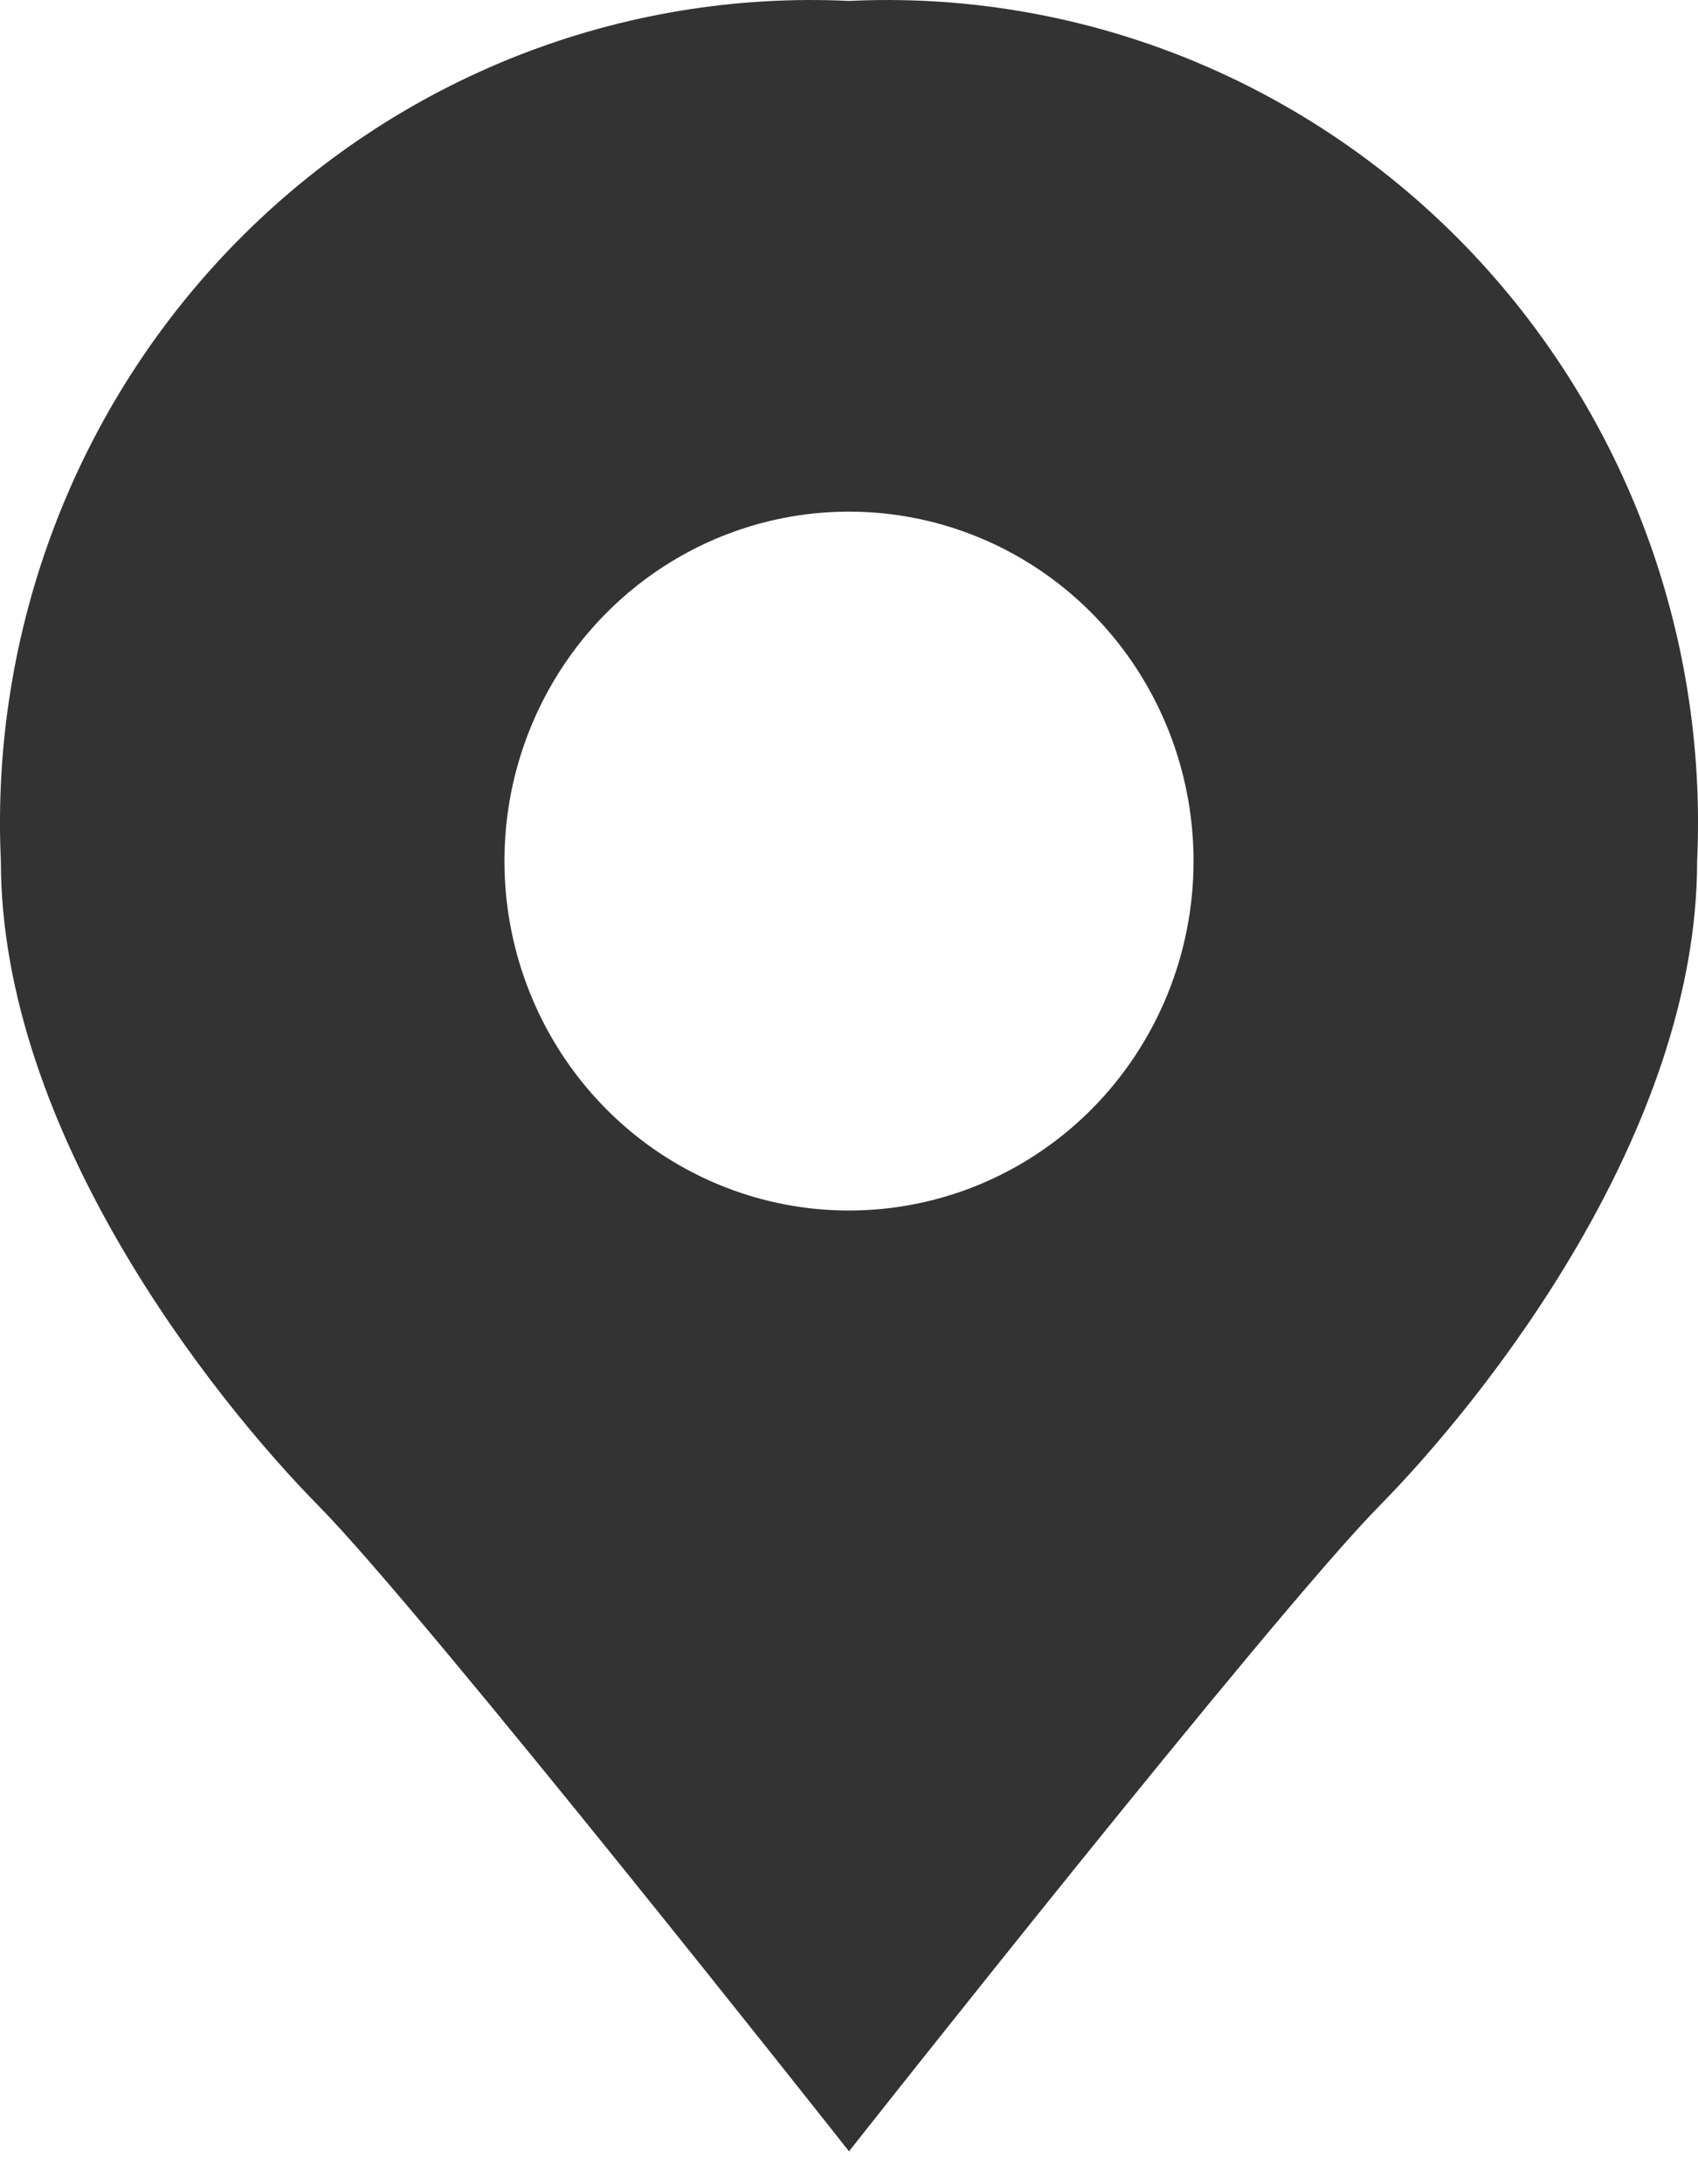 <svg width="35" height="45" viewBox="0 0 35 45" fill="none" xmlns="http://www.w3.org/2000/svg">
<path d="M17.5 0.019C15.175 -0.092 12.854 0.291 10.683 1.142C8.513 1.994 6.542 3.295 4.896 4.964C3.251 6.632 1.967 8.63 1.127 10.83C0.287 13.03 -0.091 15.384 0.018 17.741C0.018 23.323 4.389 28.817 6.574 31.032C8.759 33.247 17.5 44.323 17.5 44.323C17.5 44.323 26.241 33.247 28.426 31.032C30.611 28.817 34.982 23.323 34.982 17.741C35.091 15.384 34.713 13.03 33.873 10.83C33.033 8.63 31.749 6.632 30.104 4.964C28.458 3.295 26.487 1.994 24.317 1.142C22.146 0.291 19.825 -0.092 17.5 0.019ZM17.5 24.94C16.095 24.94 14.722 24.518 13.554 23.727C12.386 22.936 11.476 21.811 10.939 20.496C10.401 19.18 10.261 17.733 10.534 16.336C10.809 14.939 11.485 13.656 12.478 12.65C13.471 11.643 14.737 10.957 16.114 10.679C17.492 10.402 18.92 10.544 20.218 11.089C21.515 11.634 22.625 12.557 23.405 13.741C24.185 14.925 24.602 16.317 24.602 17.741C24.602 18.686 24.418 19.622 24.061 20.496C23.704 21.369 23.181 22.163 22.522 22.831C21.862 23.5 21.079 24.03 20.218 24.392C19.356 24.754 18.433 24.94 17.5 24.94Z" fill="black" fill-opacity="0.8"/>
</svg>
